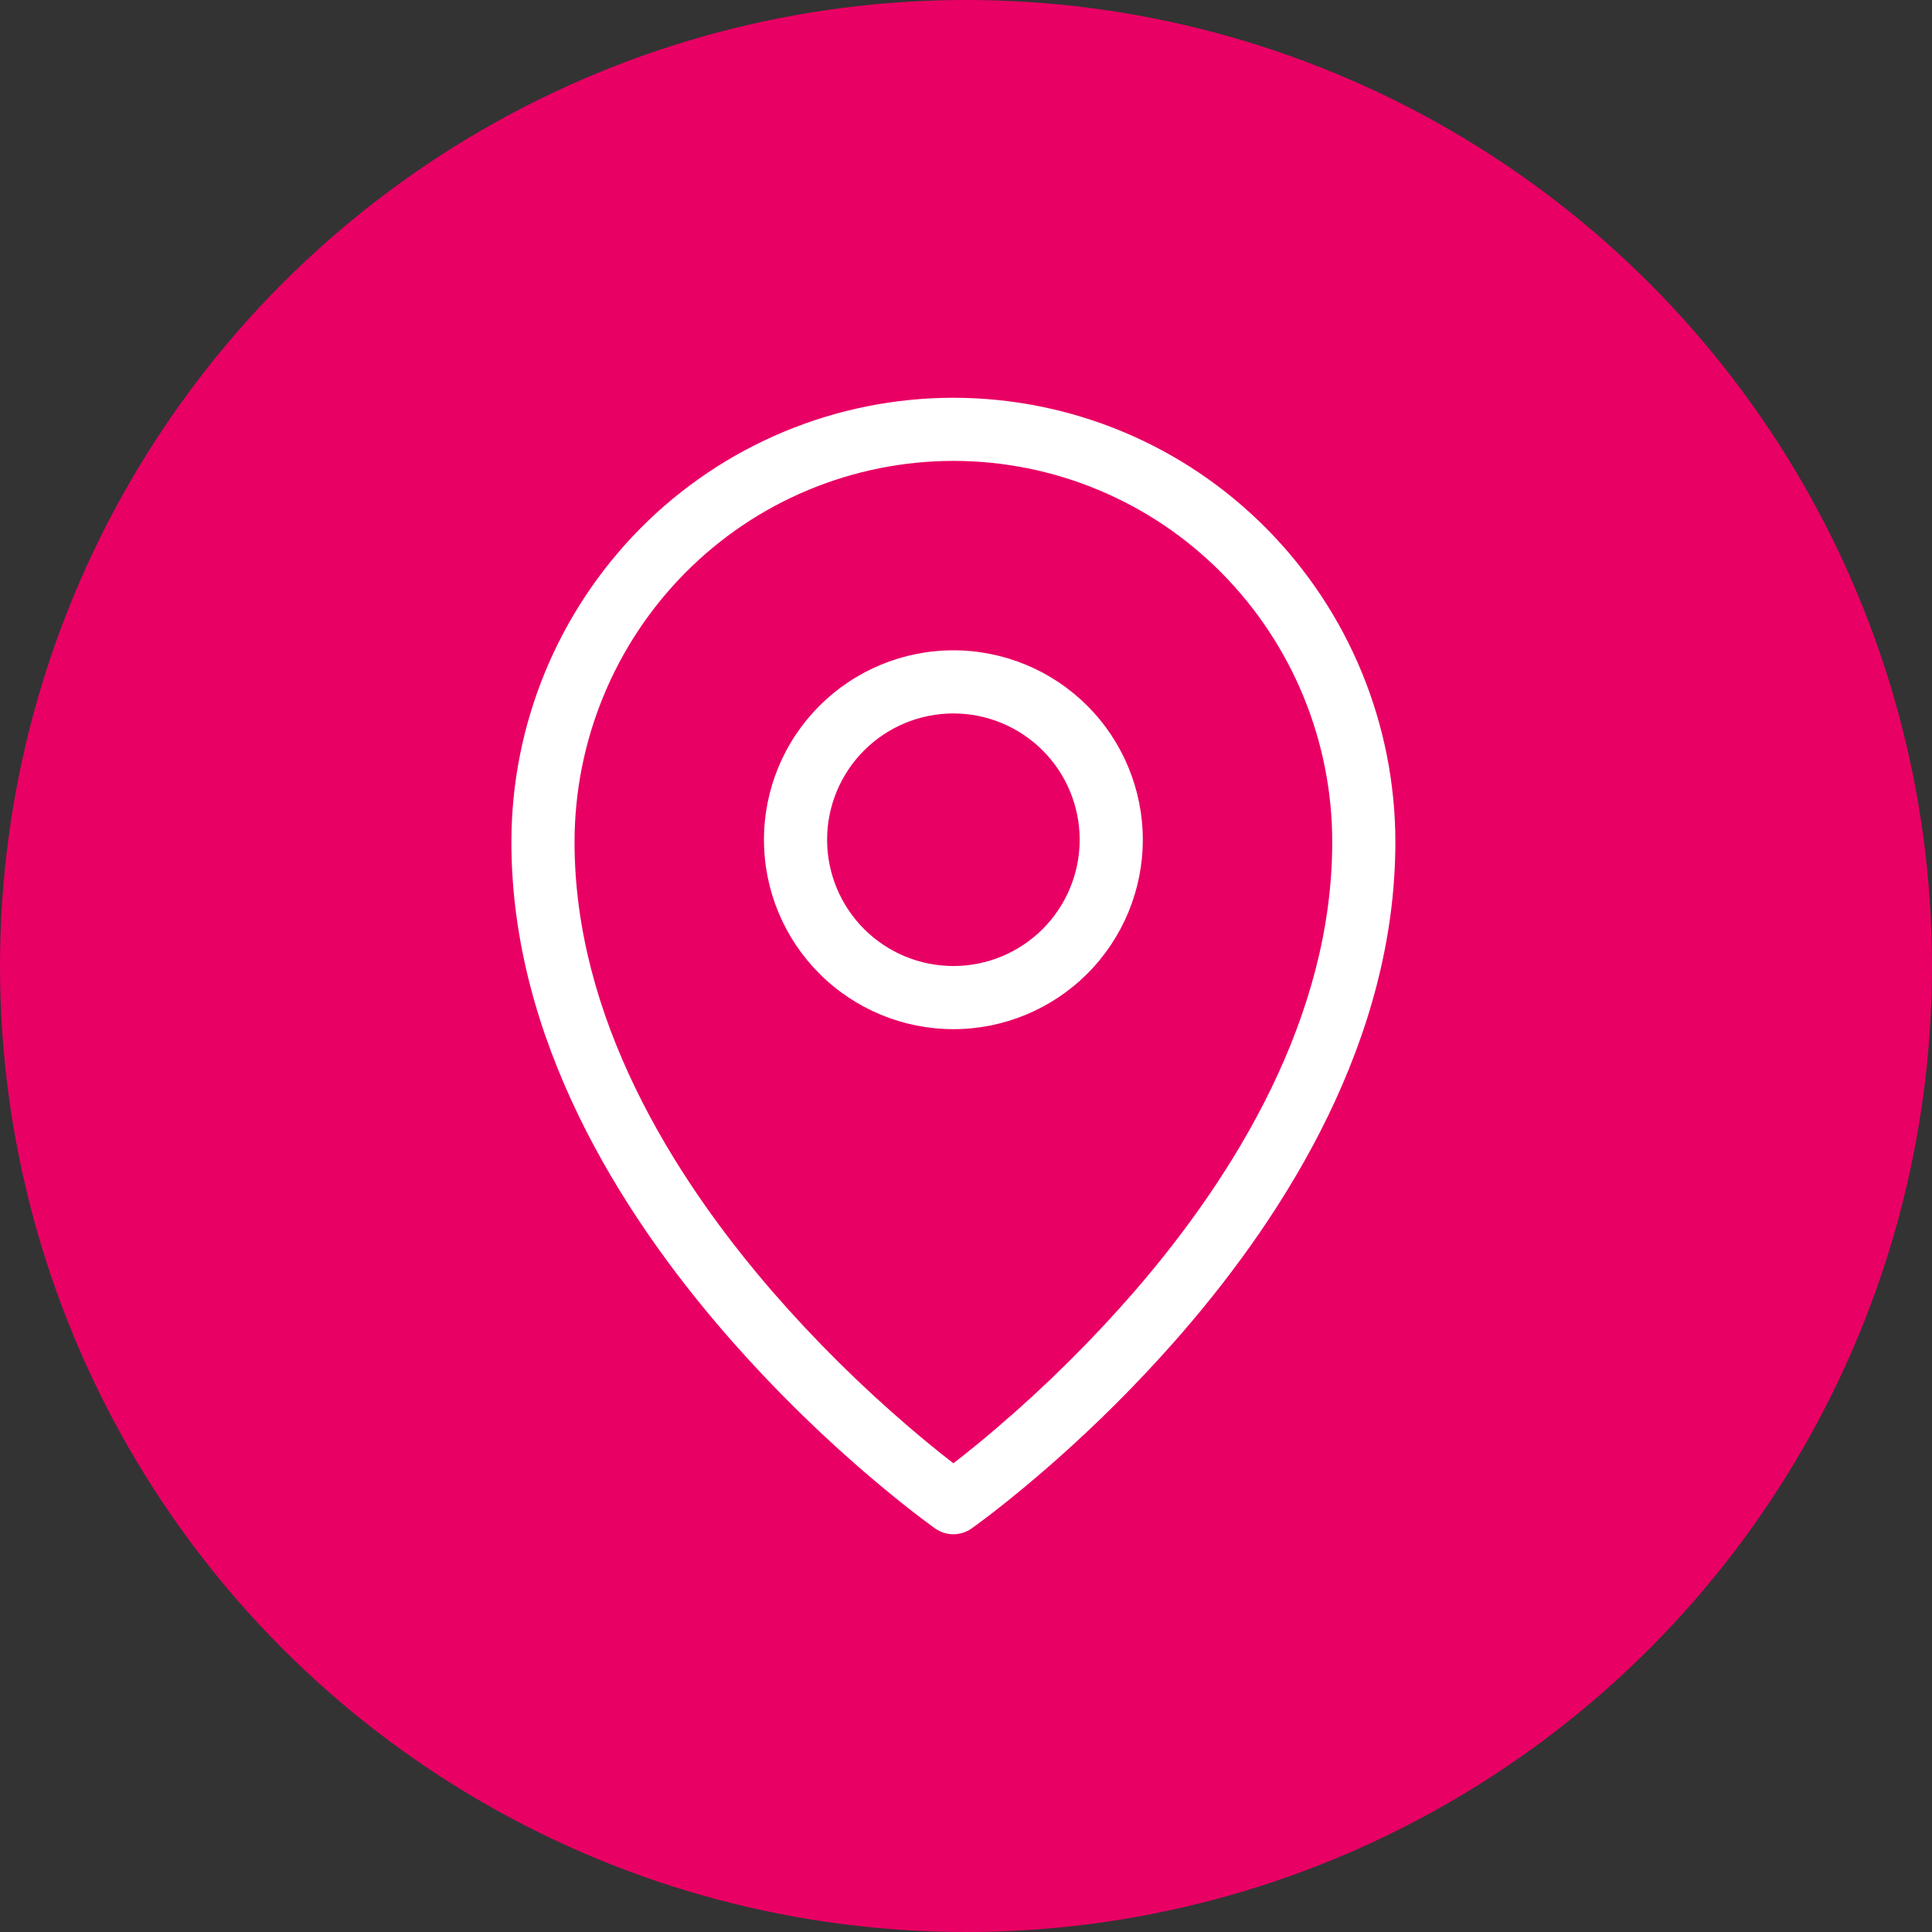 <svg width="68" height="68" viewBox="0 0 68 68" fill="none" xmlns="http://www.w3.org/2000/svg">
<rect x="0" y="0" width="68" height="68" fill="#333333" stroke="none"/>
<circle cx="34" cy="34" r="34" fill="#E90064"/>
<path fill-rule="evenodd" clip-rule="evenodd" d="M24.13 20.15C25.365 18.906 26.833 17.919 28.451 17.245C30.068 16.571 31.803 16.223 33.556 16.222C37.089 16.222 40.481 17.633 42.982 20.15C45.487 22.674 46.892 26.086 46.89 29.642C46.89 35.782 43.485 41.34 39.938 45.443C38.444 47.164 36.823 48.771 35.09 50.252C34.589 50.682 34.078 51.099 33.556 51.503C33.034 51.099 32.523 50.681 32.022 50.252C30.289 48.771 28.668 47.164 27.174 45.443C23.627 41.34 20.222 35.782 20.222 29.642C20.222 26.08 21.629 22.667 24.13 20.15ZM32.916 53.798L33.556 52.89L34.196 53.798C34.008 53.929 33.785 54 33.556 54C33.327 54 33.103 53.929 32.916 53.798ZM32.916 53.798L33.556 52.89L34.196 53.798L34.2 53.795L34.212 53.788L34.245 53.762L34.376 53.668C34.487 53.585 34.649 53.465 34.854 53.308C35.263 52.994 35.843 52.533 36.535 51.941C38.352 50.388 40.051 48.702 41.618 46.896C45.294 42.645 49.112 36.577 49.112 29.64C49.112 25.496 47.474 21.518 44.558 18.585C43.117 17.133 41.403 15.98 39.515 15.193C37.627 14.407 35.602 14.001 33.556 14C31.51 14.001 29.485 14.406 27.597 15.193C25.709 15.979 23.995 17.132 22.553 18.583C19.635 21.524 17.998 25.499 18 29.642C18 36.577 21.818 42.645 25.494 46.896C27.061 48.702 28.76 50.388 30.577 51.941C31.27 52.533 31.849 52.994 32.258 53.308C32.459 53.462 32.661 53.614 32.866 53.763L32.901 53.788L32.911 53.795L32.916 53.798ZM29.111 29.556C29.111 28.377 29.58 27.247 30.413 26.413C31.247 25.58 32.377 25.111 33.556 25.111C34.735 25.111 35.865 25.58 36.699 26.413C37.532 27.247 38.001 28.377 38.001 29.556C38.001 30.735 37.532 31.865 36.699 32.699C35.865 33.532 34.735 34.001 33.556 34.001C32.377 34.001 31.247 33.532 30.413 32.699C29.58 31.865 29.111 30.735 29.111 29.556ZM33.556 22.889C31.788 22.889 30.092 23.591 28.842 24.842C27.591 26.092 26.889 27.788 26.889 29.556C26.889 31.324 27.591 33.02 28.842 34.27C30.092 35.52 31.788 36.223 33.556 36.223C35.324 36.223 37.02 35.52 38.27 34.27C39.52 33.02 40.223 31.324 40.223 29.556C40.223 27.788 39.52 26.092 38.27 24.842C37.02 23.591 35.324 22.889 33.556 22.889Z" fill="white"/>
</svg>
